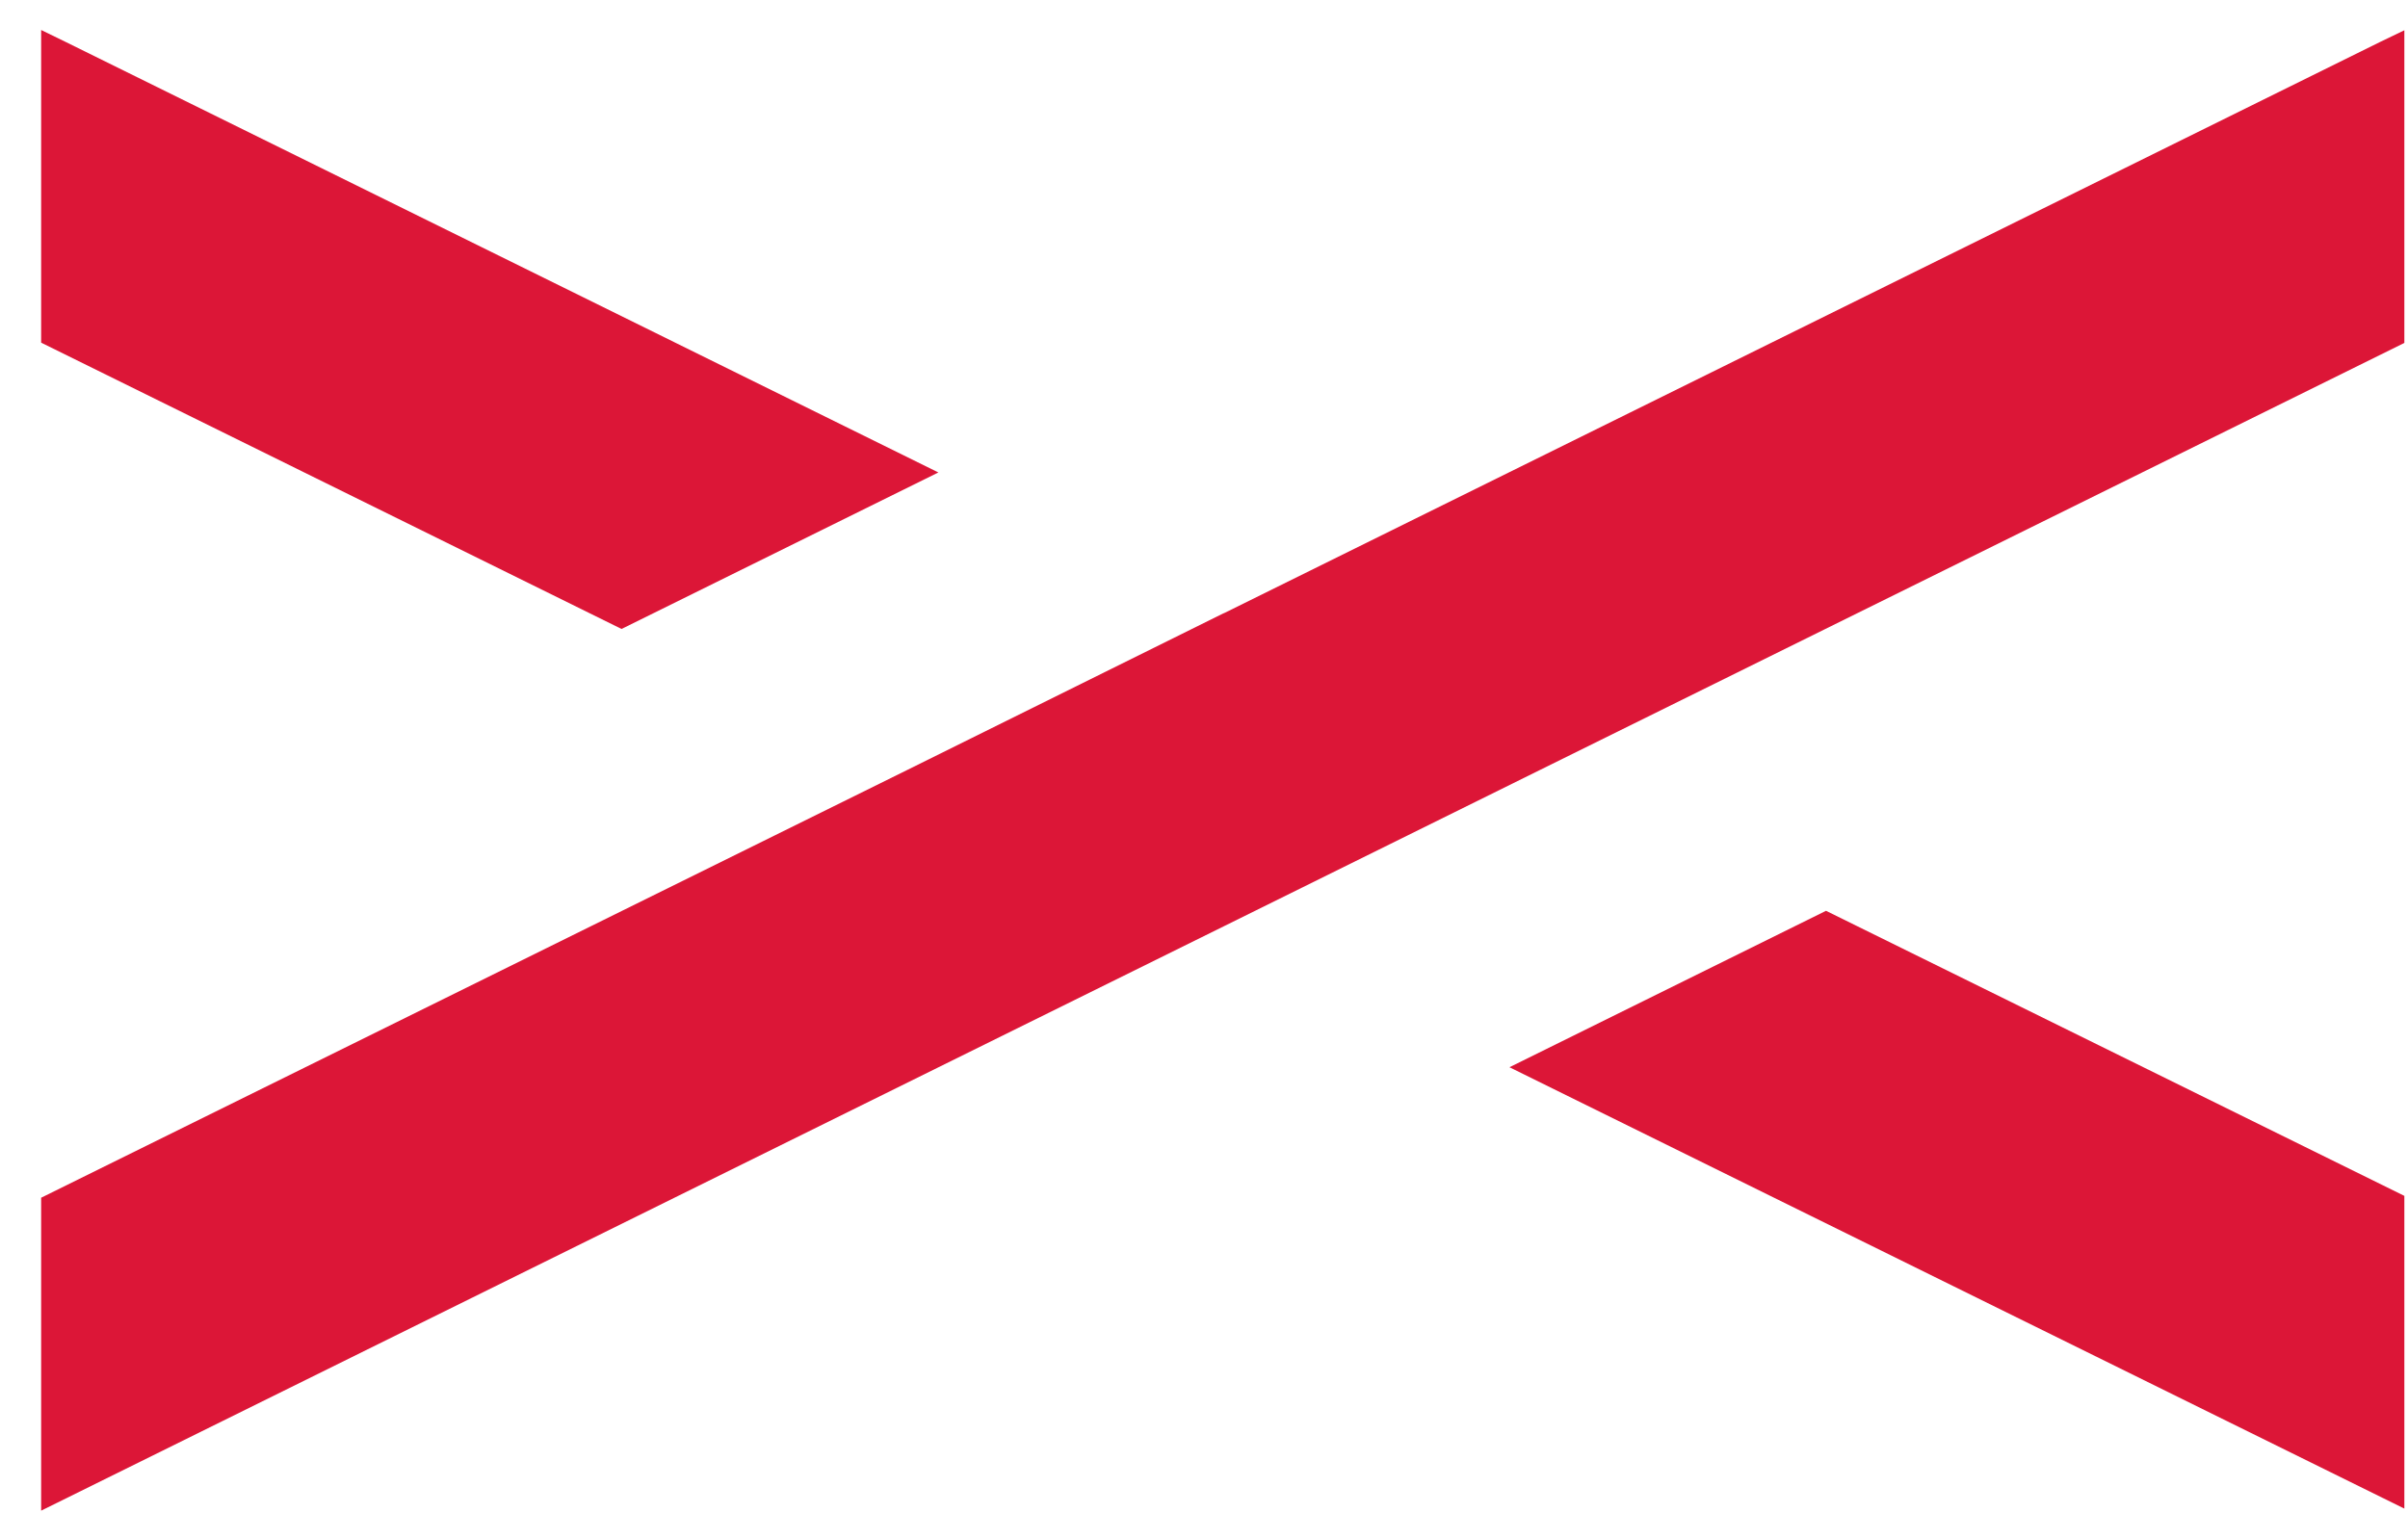 <svg width="35" height="22" viewBox="0 0 35 22" fill="none"
  xmlns="http://www.w3.org/2000/svg">
  <path fill-rule="evenodd" clip-rule="evenodd" d="M0.959 0.612L13.639 6.868L9.034 9.143L0.598 4.981V0.436L0.959 0.612ZM34.947 17.384V21.93L21.94 15.514L26.541 13.24L34.947 17.384ZM34.947 4.985V0.44L34.59 0.612L17.79 8.914H17.786L13.184 11.194L0.598 17.411V21.96L17.79 13.464L22.391 11.189L34.947 4.985Z" fill="#DC1637"/>
</svg>
